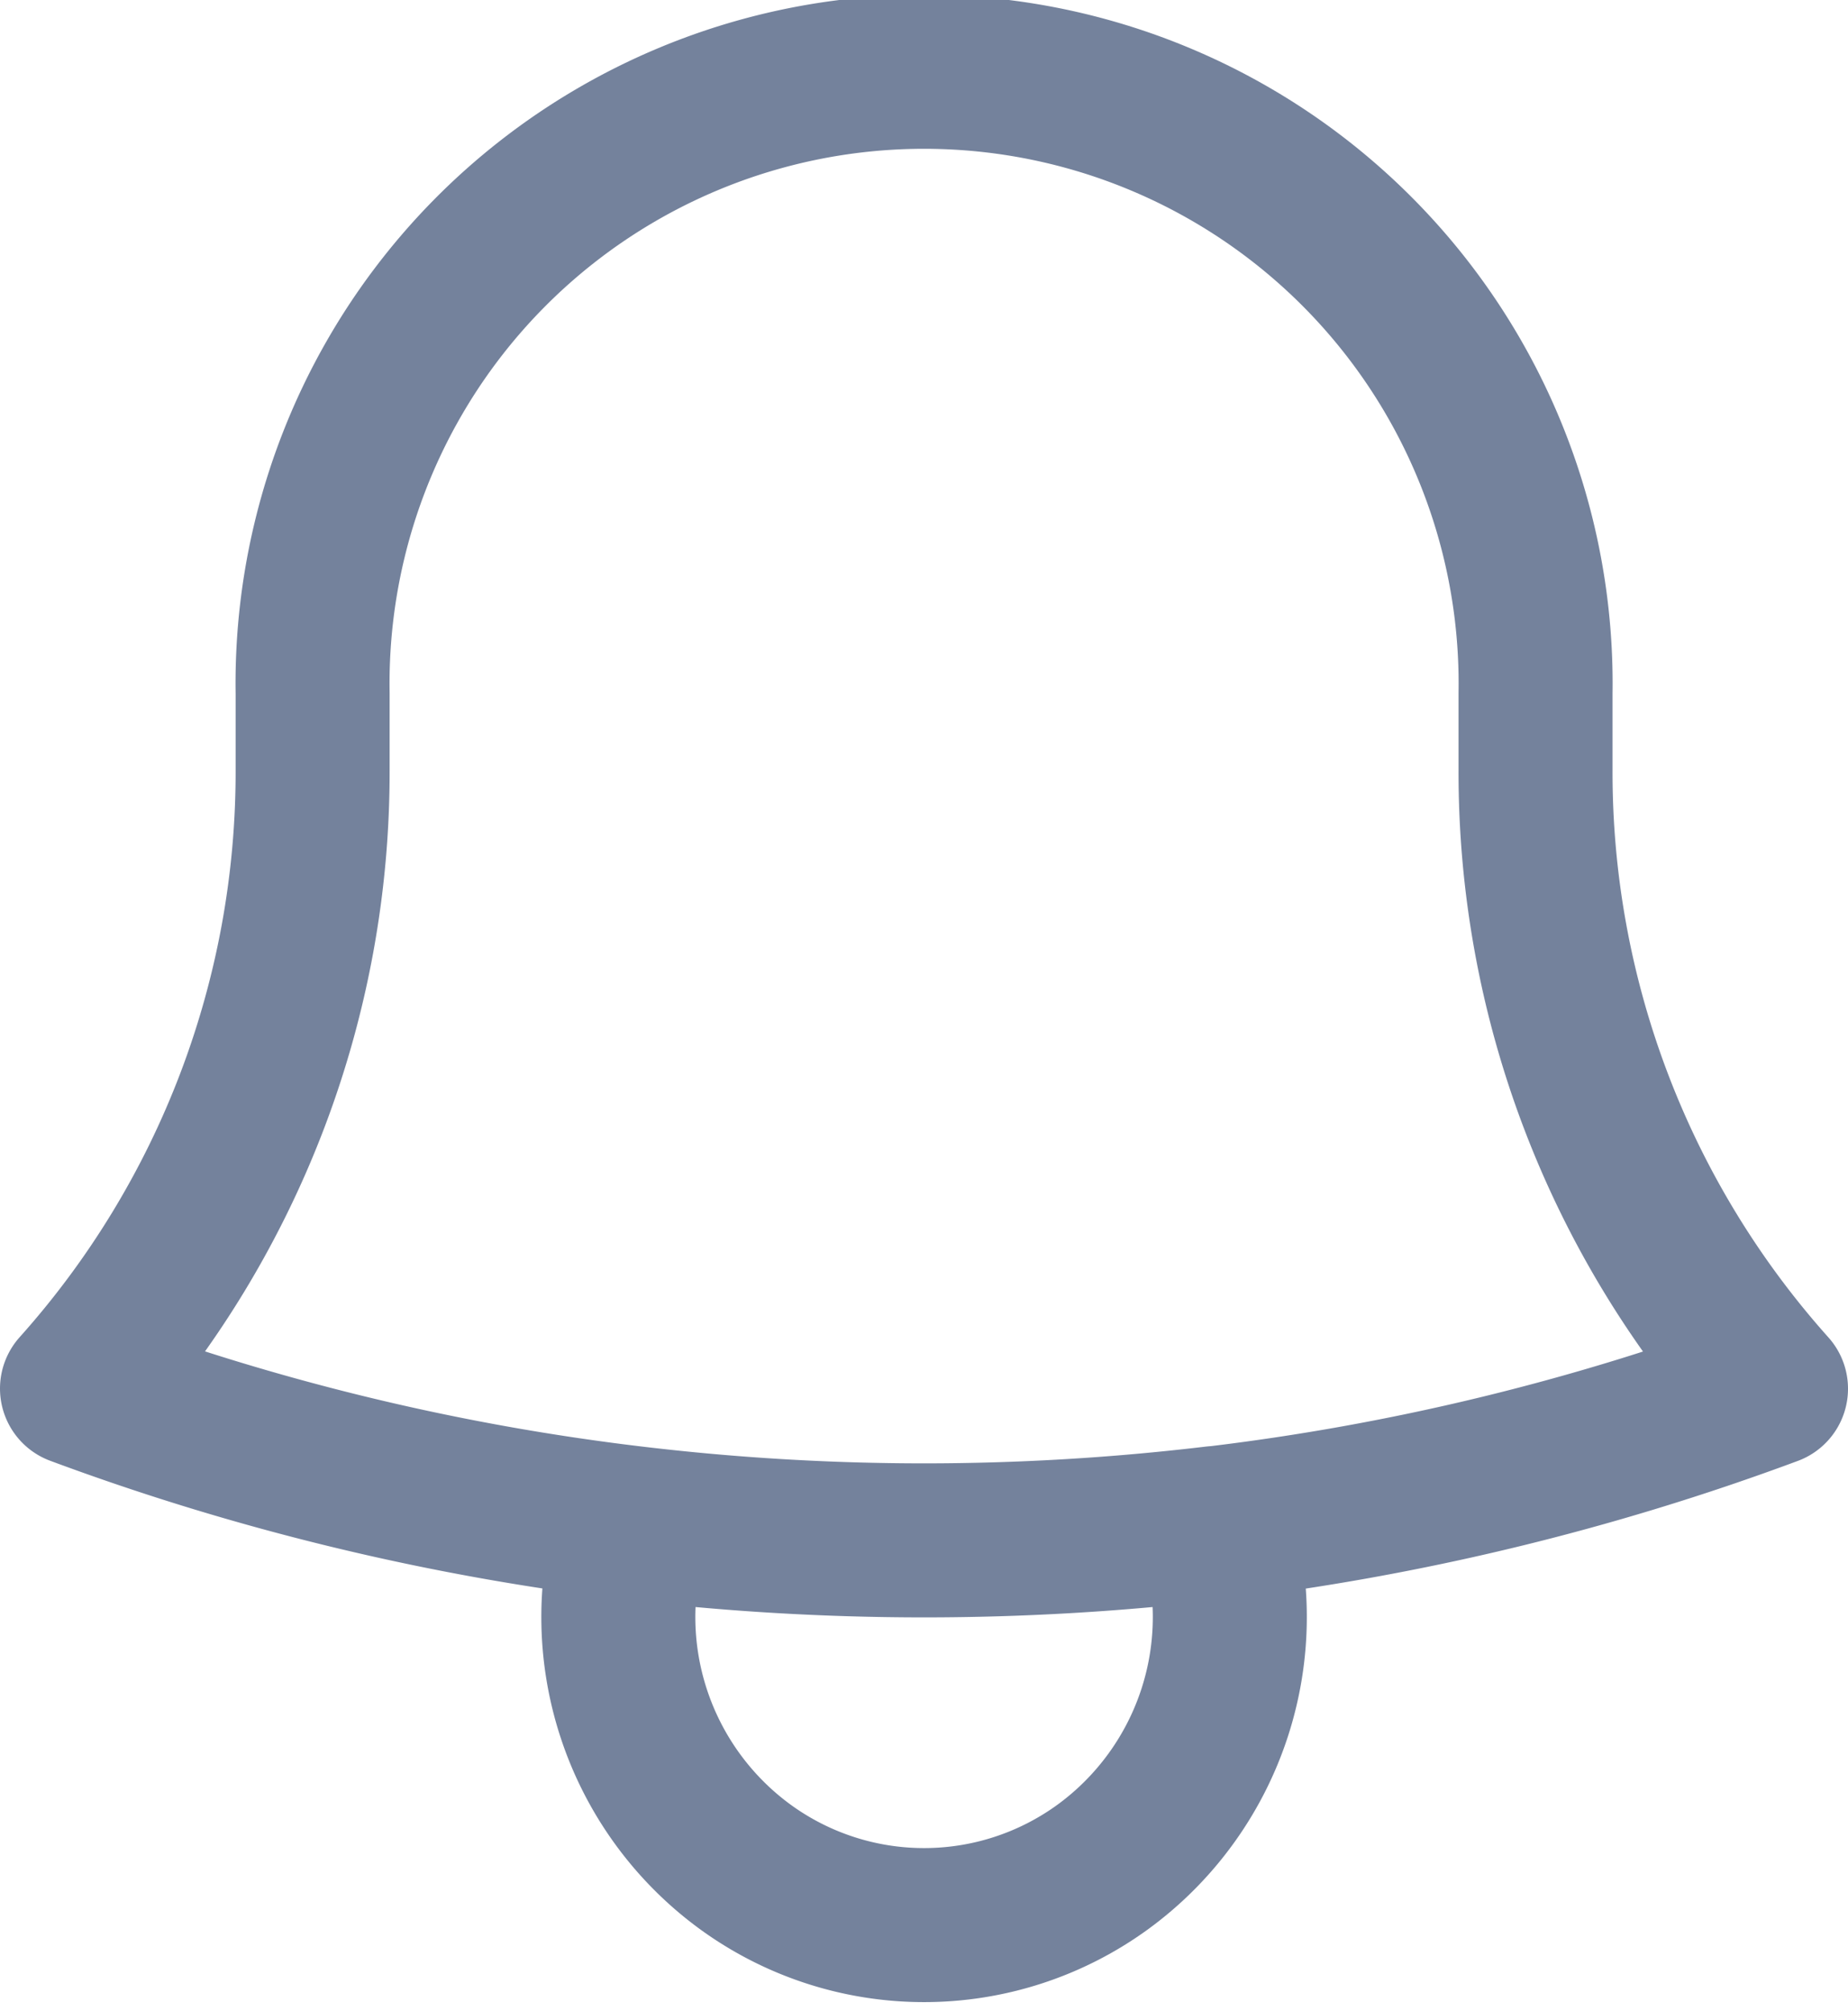 <svg xmlns="http://www.w3.org/2000/svg" width="12" height="13.056" viewBox="0 0 12 13.056">
  <path id="Path_15988" data-name="Path 15988" d="M11.079,12.389a15.682,15.682,0,0,0,3.609-.873A6,6,0,0,1,13.159,7.5V7A3.971,3.971,0,1,0,5.218,7v.5a6,6,0,0,1-1.53,4.015,15.684,15.684,0,0,0,3.61.873m3.781,0a15.93,15.93,0,0,1-3.781,0m3.781,0a2.009,2.009,0,0,1-.726,2.23,1.973,1.973,0,0,1-2.329,0,2.009,2.009,0,0,1-.726-2.23" transform="translate(-3.188 -2.5)" fill="none" stroke="#74829c" stroke-linecap="round" stroke-linejoin="round" stroke-width="1"/>
</svg>
